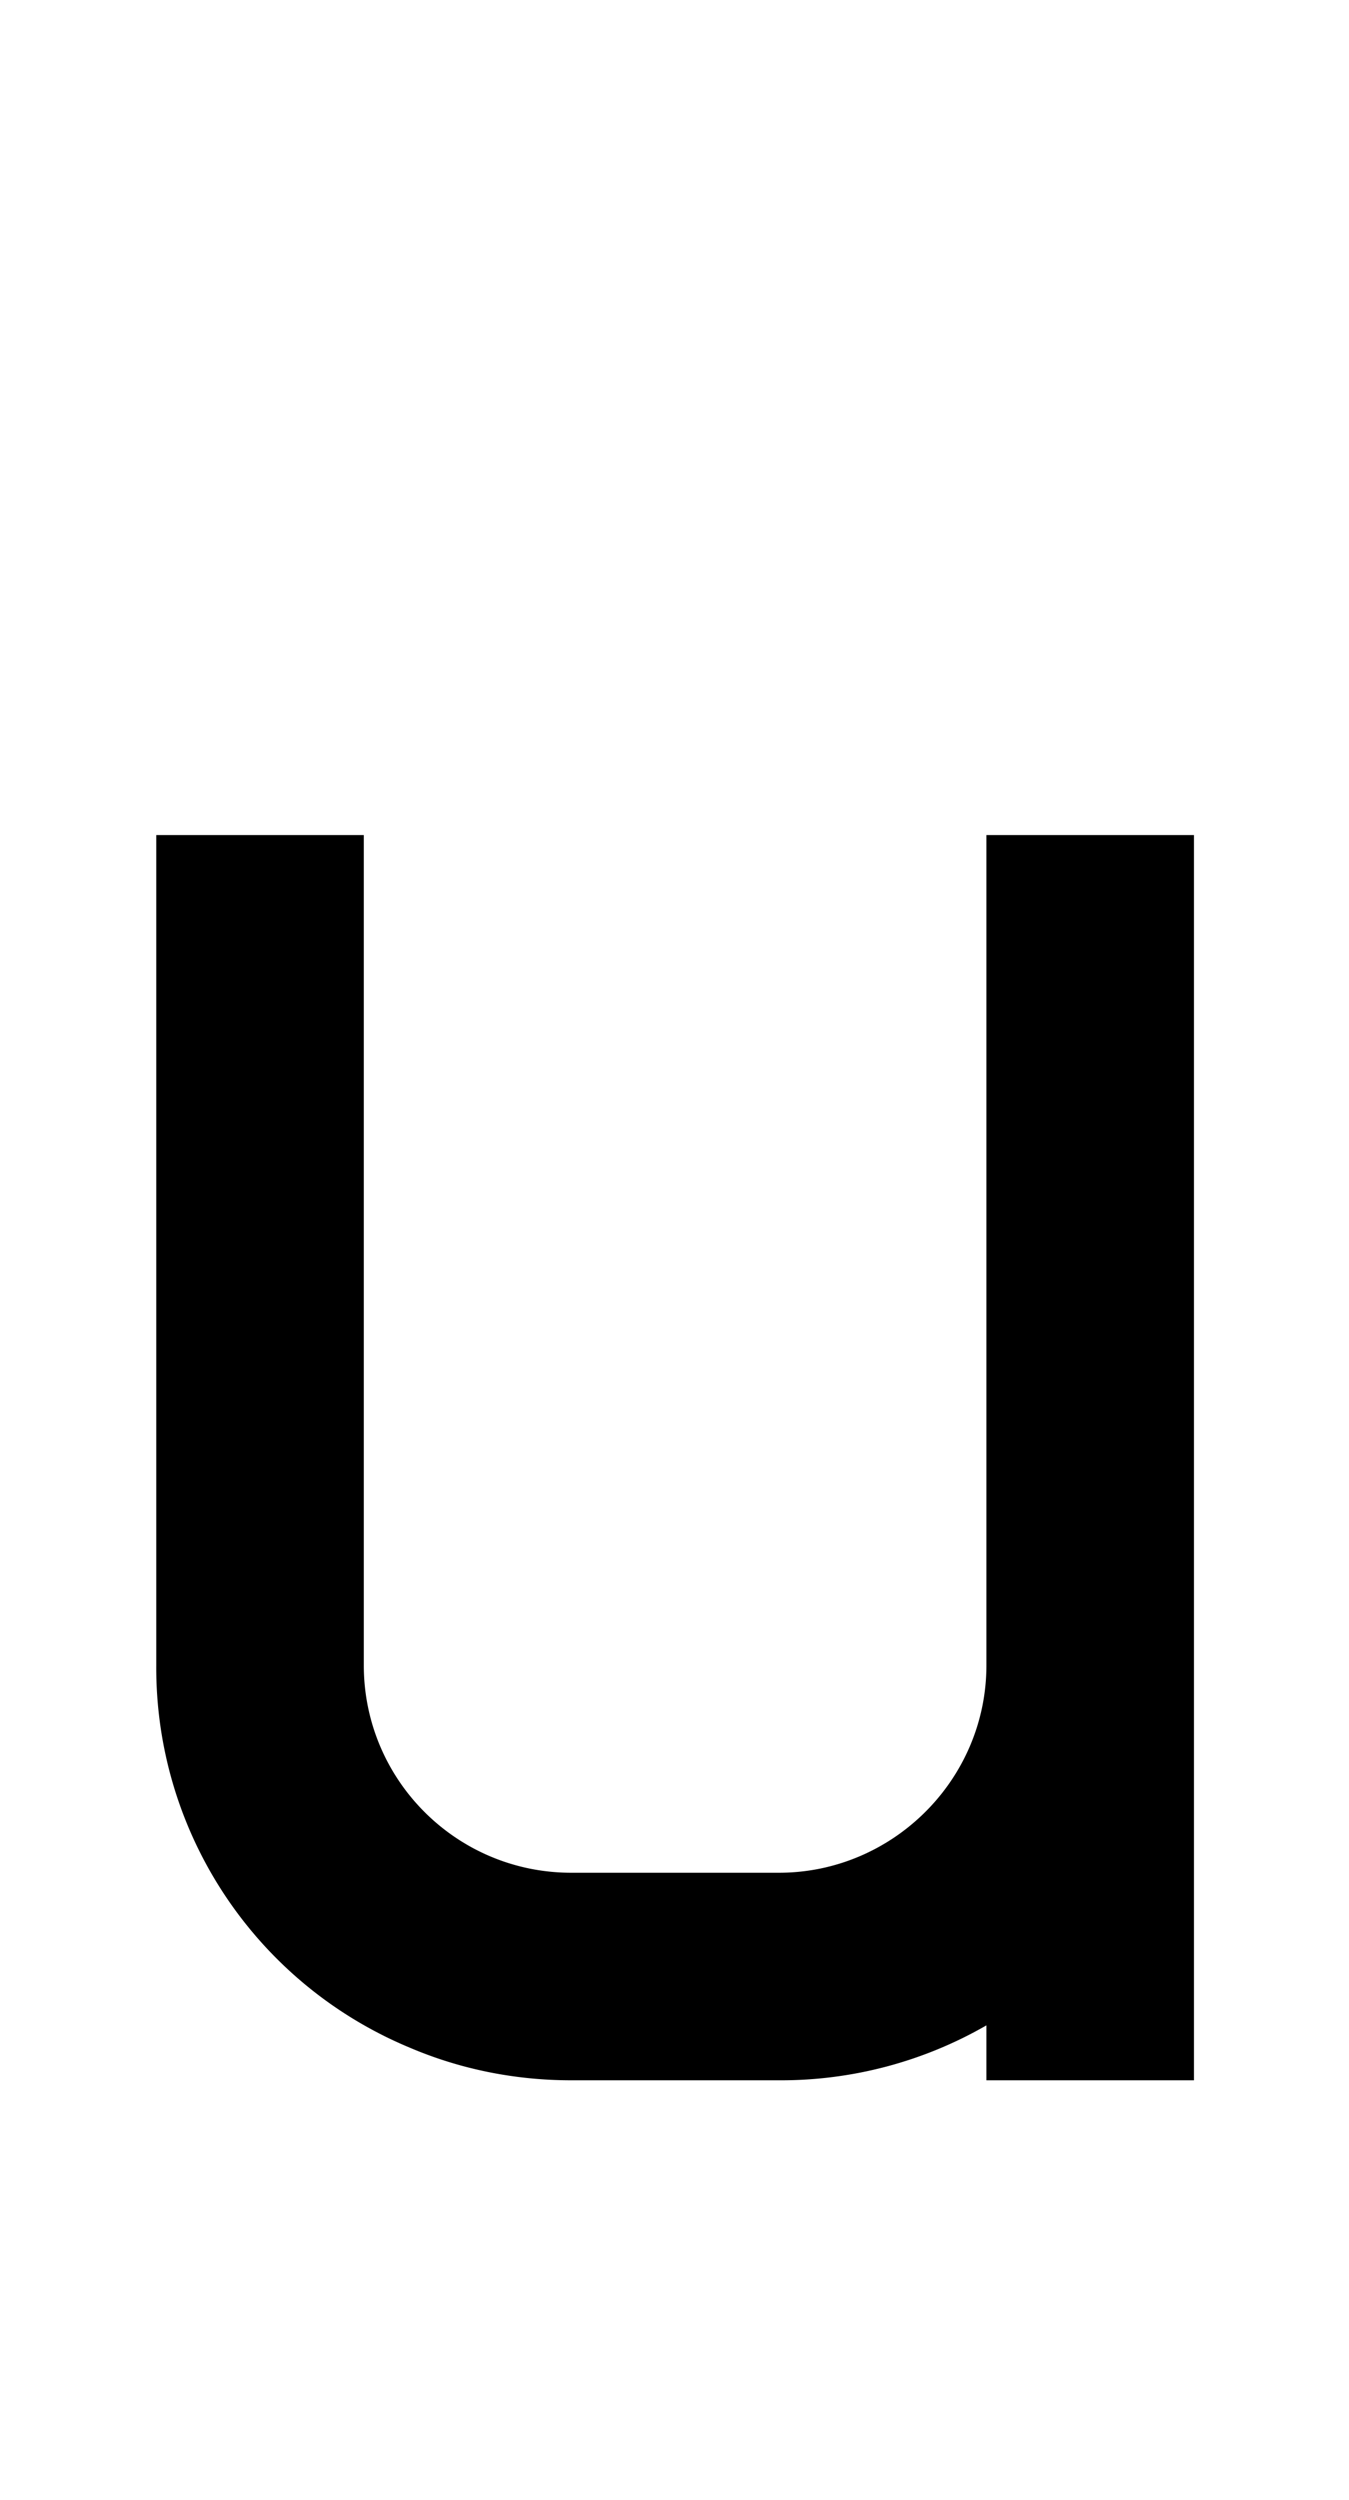 <svg xmlns="http://www.w3.org/2000/svg" viewBox="0 0 1105 2048"><path d="M808 684v680c0 94-77 170-170 170H468c-94 0-170-76-170-170V684H128v680a337 337 0 0 0 207 313c42 18 87 27 133 27h170a337 337 0 0 0 170-45v45h170V684H808Z"/></svg>
